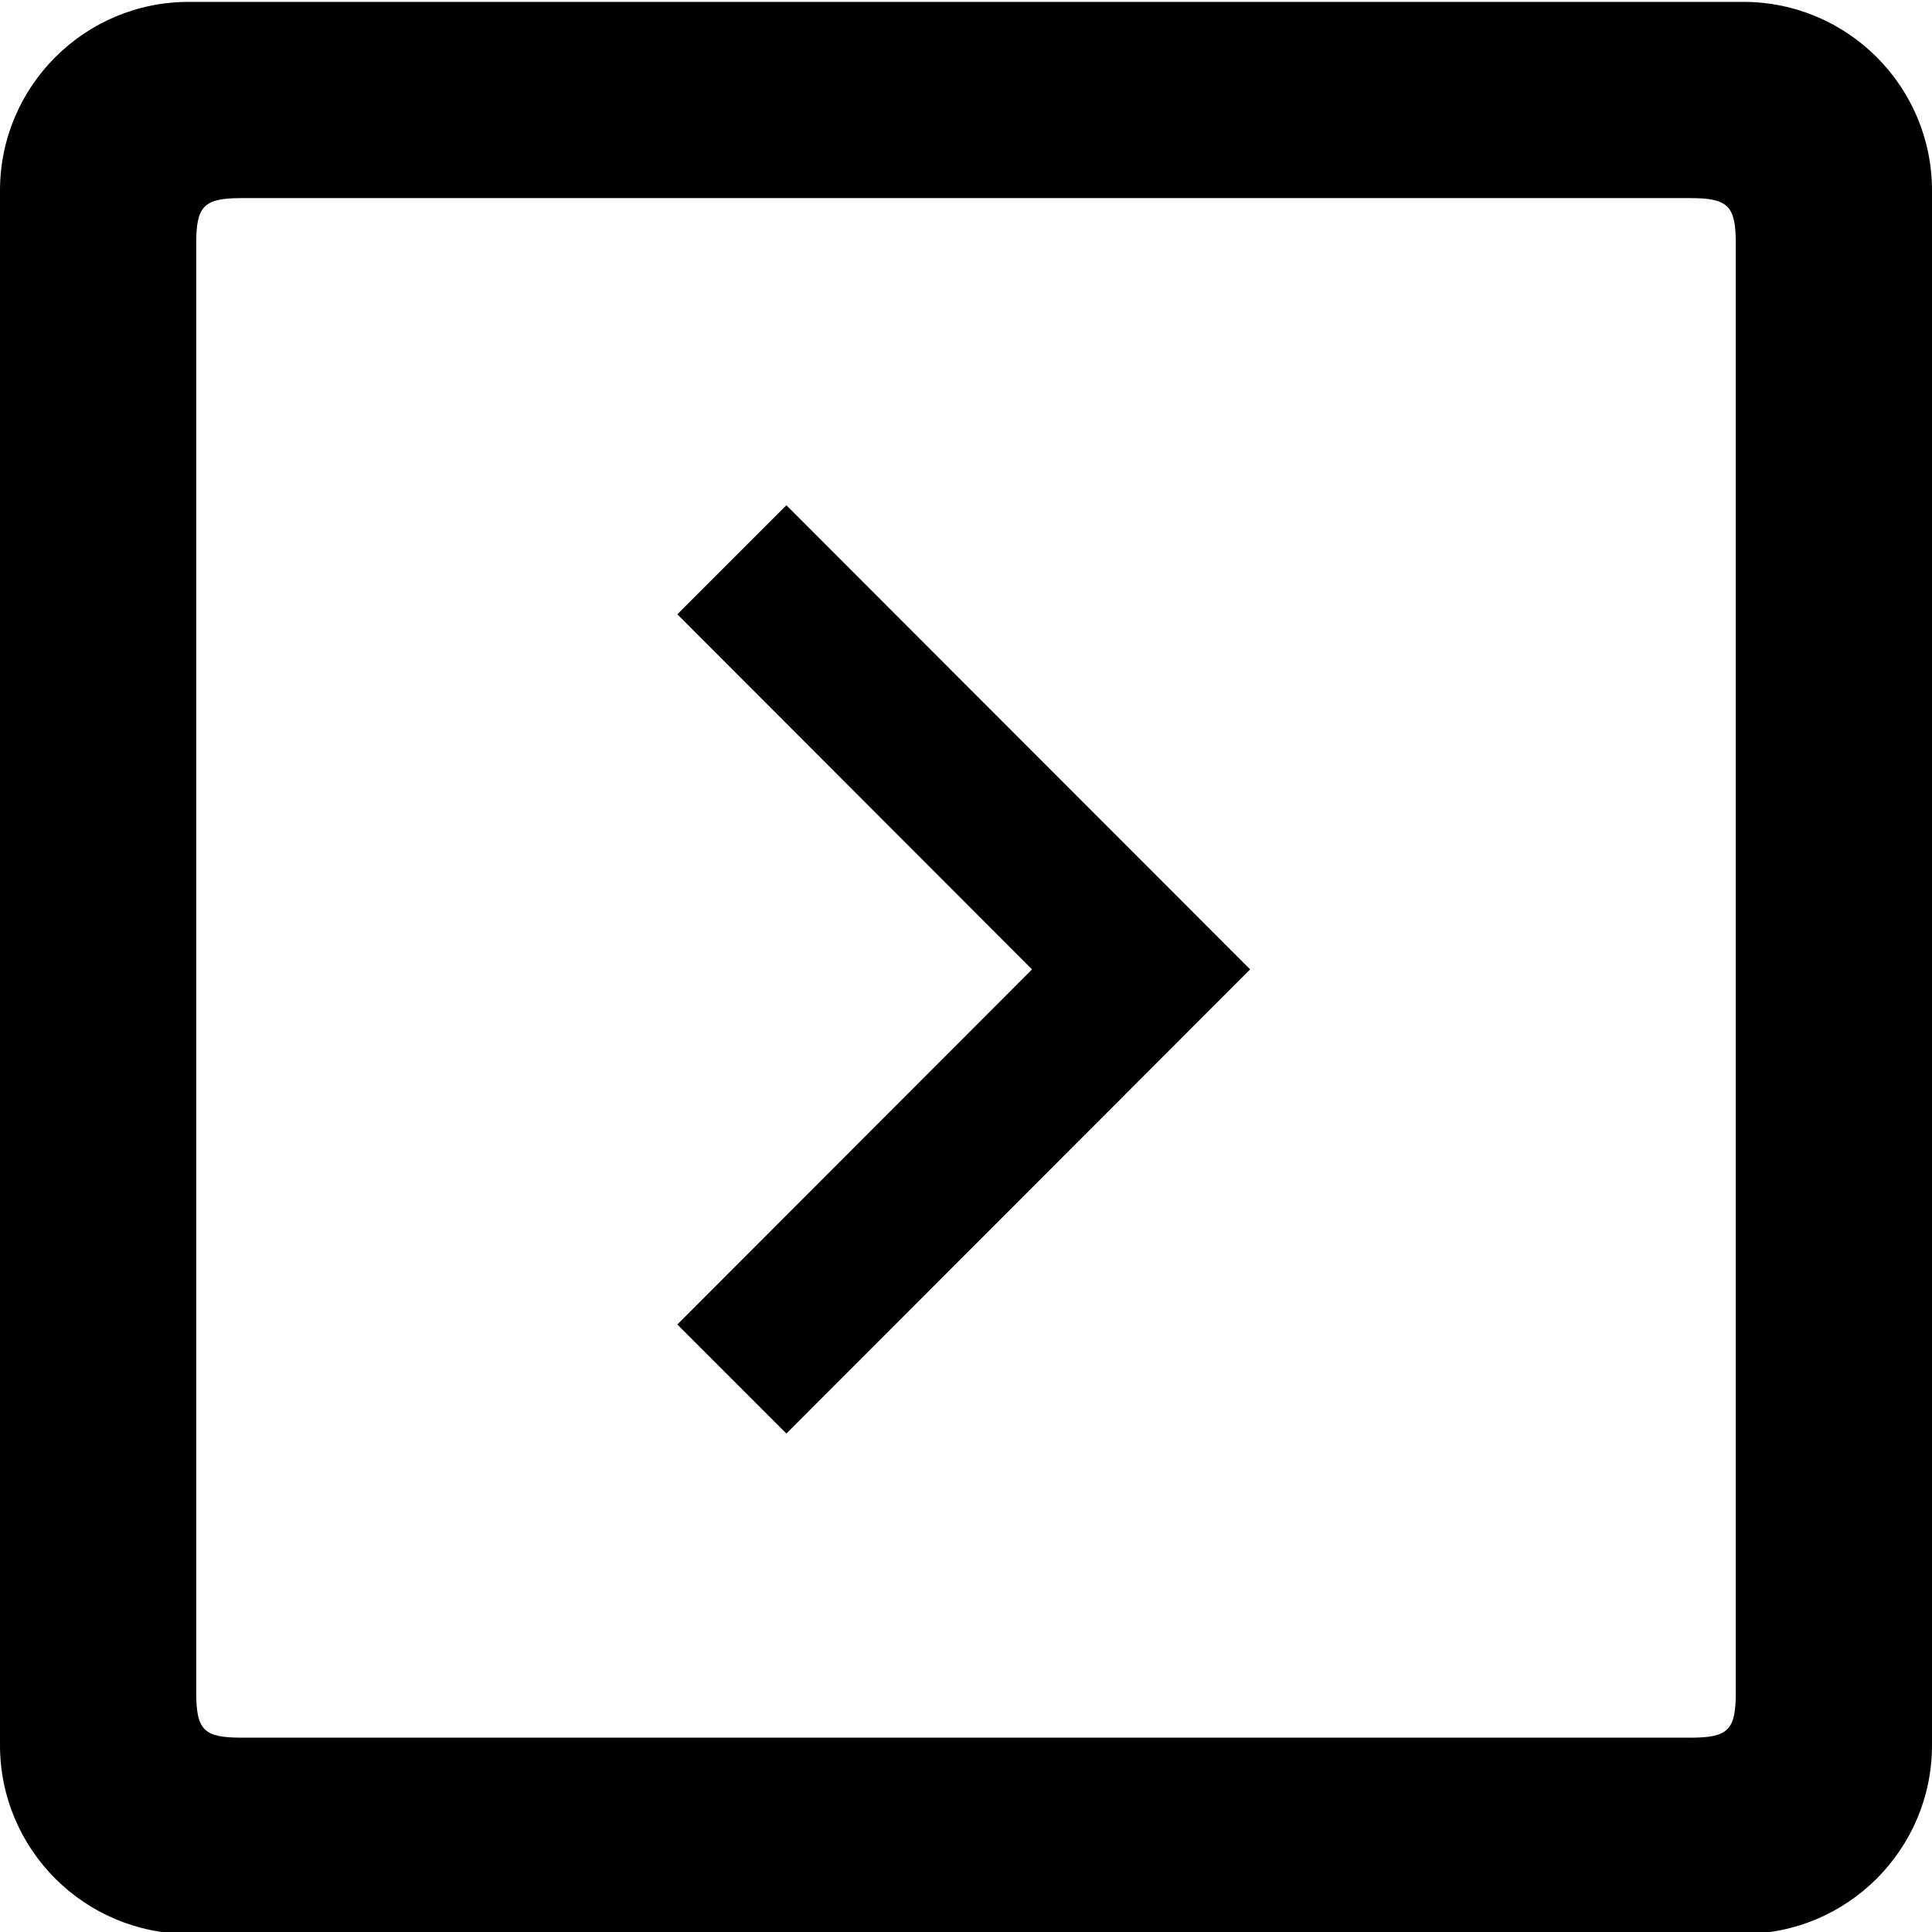 <?xml version="1.0" encoding="utf-8"?>
<!-- Generator: Adobe Illustrator 21.1.0, SVG Export Plug-In . SVG Version: 6.00 Build 0)  -->
<svg version="1.1" id="Layer_1" xmlns="http://www.w3.org/2000/svg" xmlns:xlink="http://www.w3.org/1999/xlink" x="0px" y="0px"
	 viewBox="0 0 512 512" style="enable-background:new 0 0 512 512;" xml:space="preserve">
<g>
	<g>
		<path d="M462,0.5H50c-27.6,0-50,22.4-50,50v412c0,27.6,22.4,50,50,50h412c27.6,0,50-22.4,50-50v-412C512,22.9,489.6,0.5,462,0.5z
			 M460,448.5c0,10-2,12-12,12H64c-10,0-12-2-12-12v-384c0-9.9,2-12,12-12h384c10,0,12,2.1,12,12V448.5z M179.5,162.8l94,94.1
			l-94,94.1l28.9,28.9l122.9-123l-122.9-123L179.5,162.8z"/>
	</g>
</g>
</svg>
